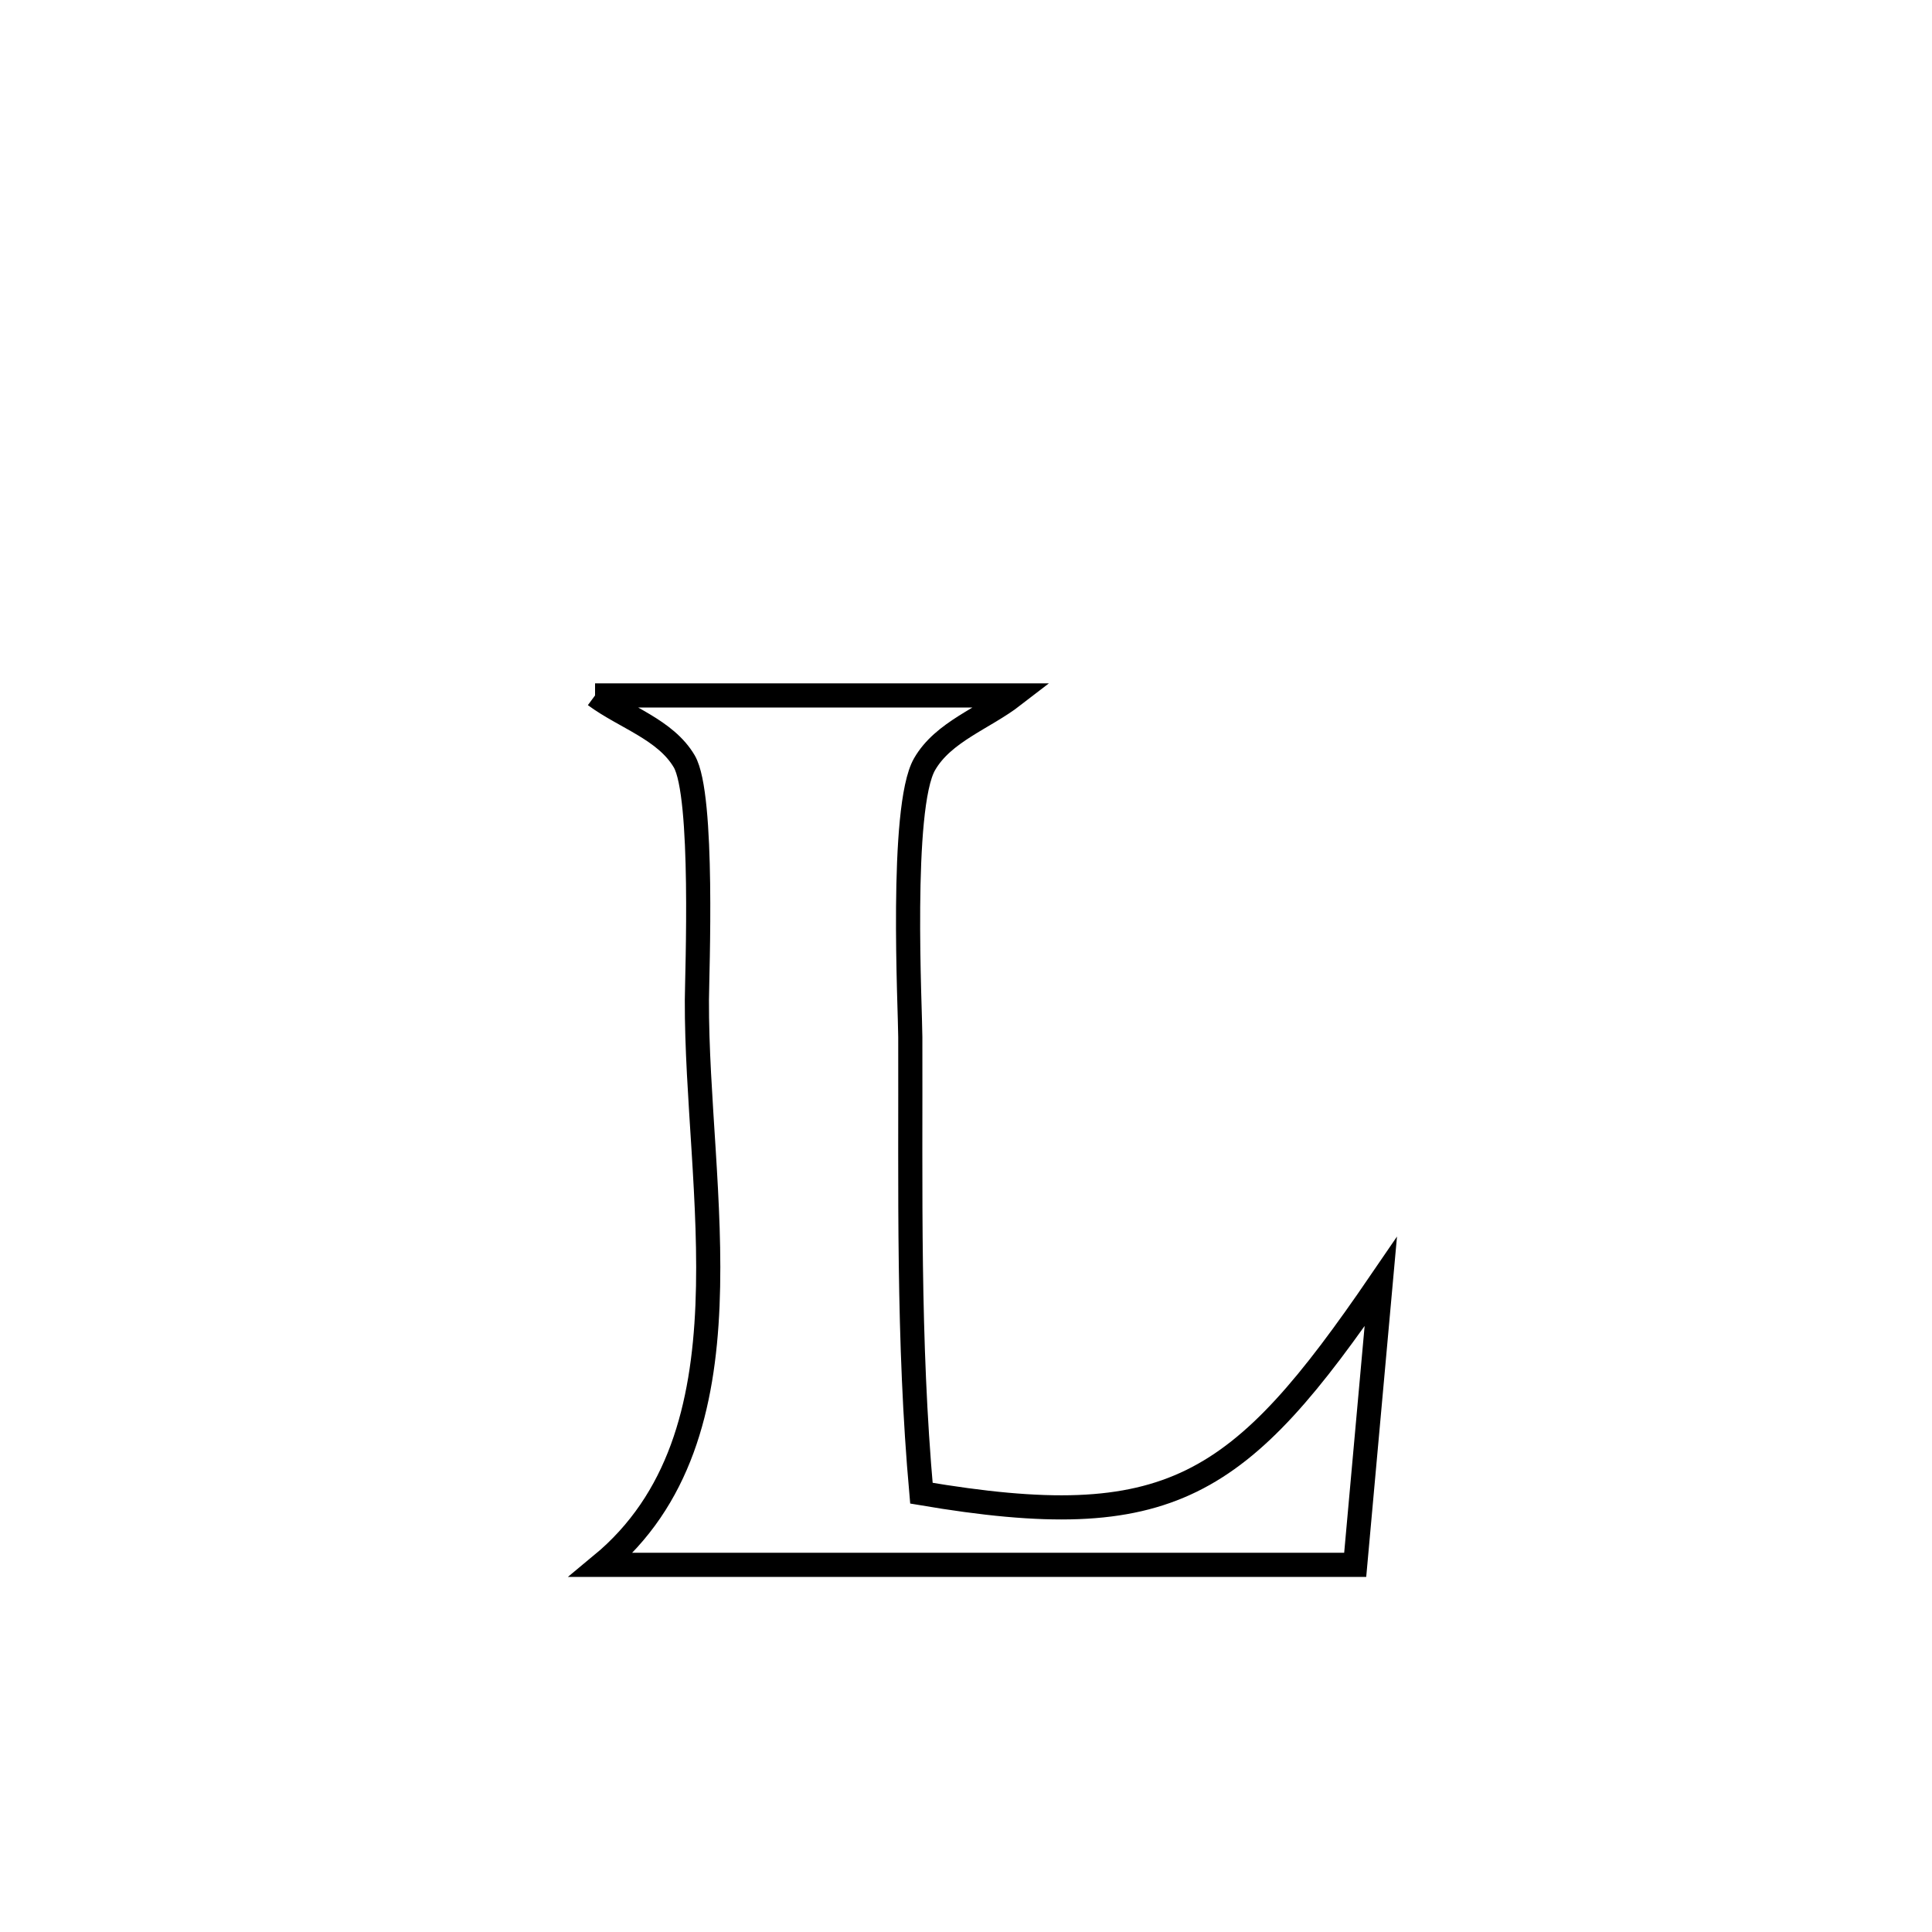 <svg xmlns="http://www.w3.org/2000/svg" viewBox="0.0 0.0 24.0 24.0" height="200px" width="200px"><path fill="none" stroke="black" stroke-width=".3" stroke-opacity="1.0"  filling="0" d="M7.392 8.639 L7.392 8.639 C9.125 8.639 10.857 8.639 12.59 8.639 L12.59 8.639 C12.221 8.924 11.717 9.09 11.485 9.494 C11.177 10.03 11.308 12.553 11.308 12.883 C11.313 14.789 11.276 16.649 11.446 18.549 L11.446 18.549 C14.541 19.074 15.396 18.491 17.152 15.922 L17.152 15.922 C17.136 16.097 16.849 19.289 16.835 19.439 L16.835 19.439 C15.275 19.439 13.714 19.439 12.153 19.439 C10.593 19.439 9.032 19.439 7.471 19.439 L7.471 19.439 C9.413 17.832 8.648 14.788 8.657 12.423 C8.659 12.089 8.746 9.877 8.5 9.458 C8.267 9.062 7.761 8.912 7.392 8.639 L7.392 8.639"></path></svg>